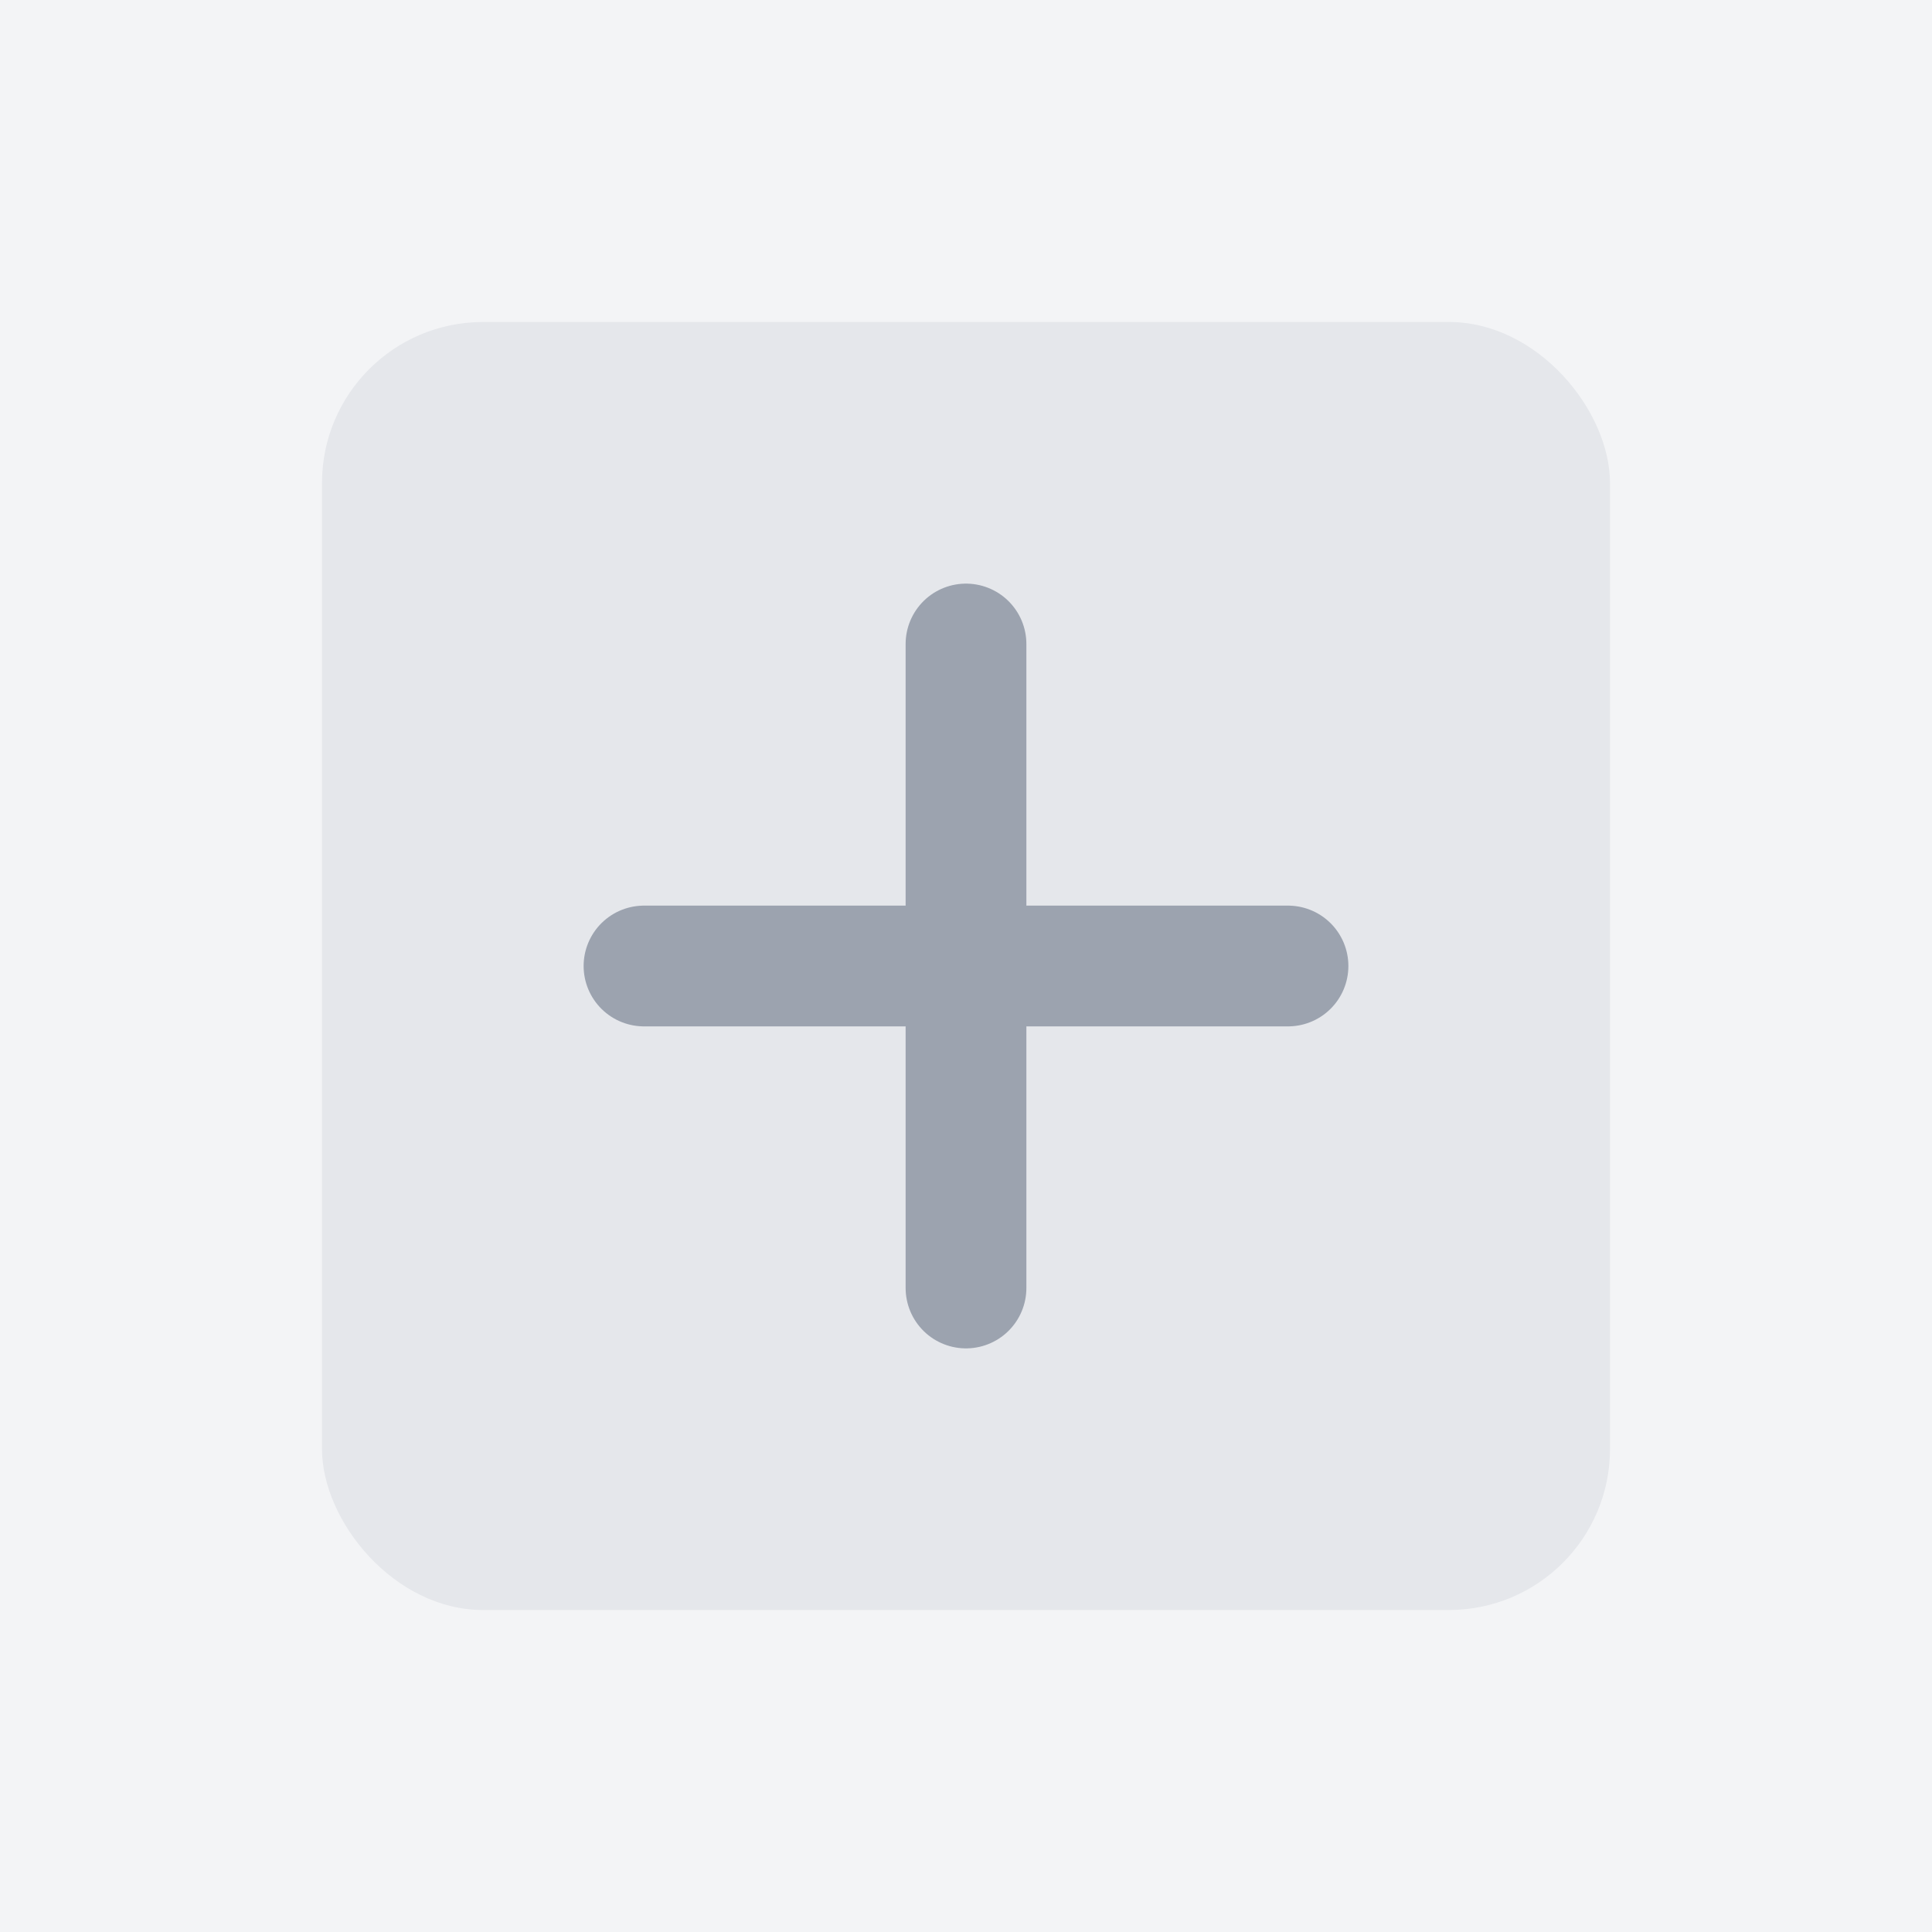 <?xml version="1.0" encoding="UTF-8"?>
<svg width="100%" height="100%" viewBox="0 0 24 24" preserveAspectRatio="xMidYMid meet" fill="none" xmlns="http://www.w3.org/2000/svg">
    <rect width="100%" height="100%" fill="#F3F4F6"/>
    <g transform="translate(12,12)">
        <rect x="-8" y="-8" width="16" height="16" fill="#E5E7EB" rx="2"/>
        <path d="M-4 0H4 M0 -4V4" stroke="#9CA3AF" stroke-width="1.5" stroke-linecap="round"/>
    </g>
</svg>
